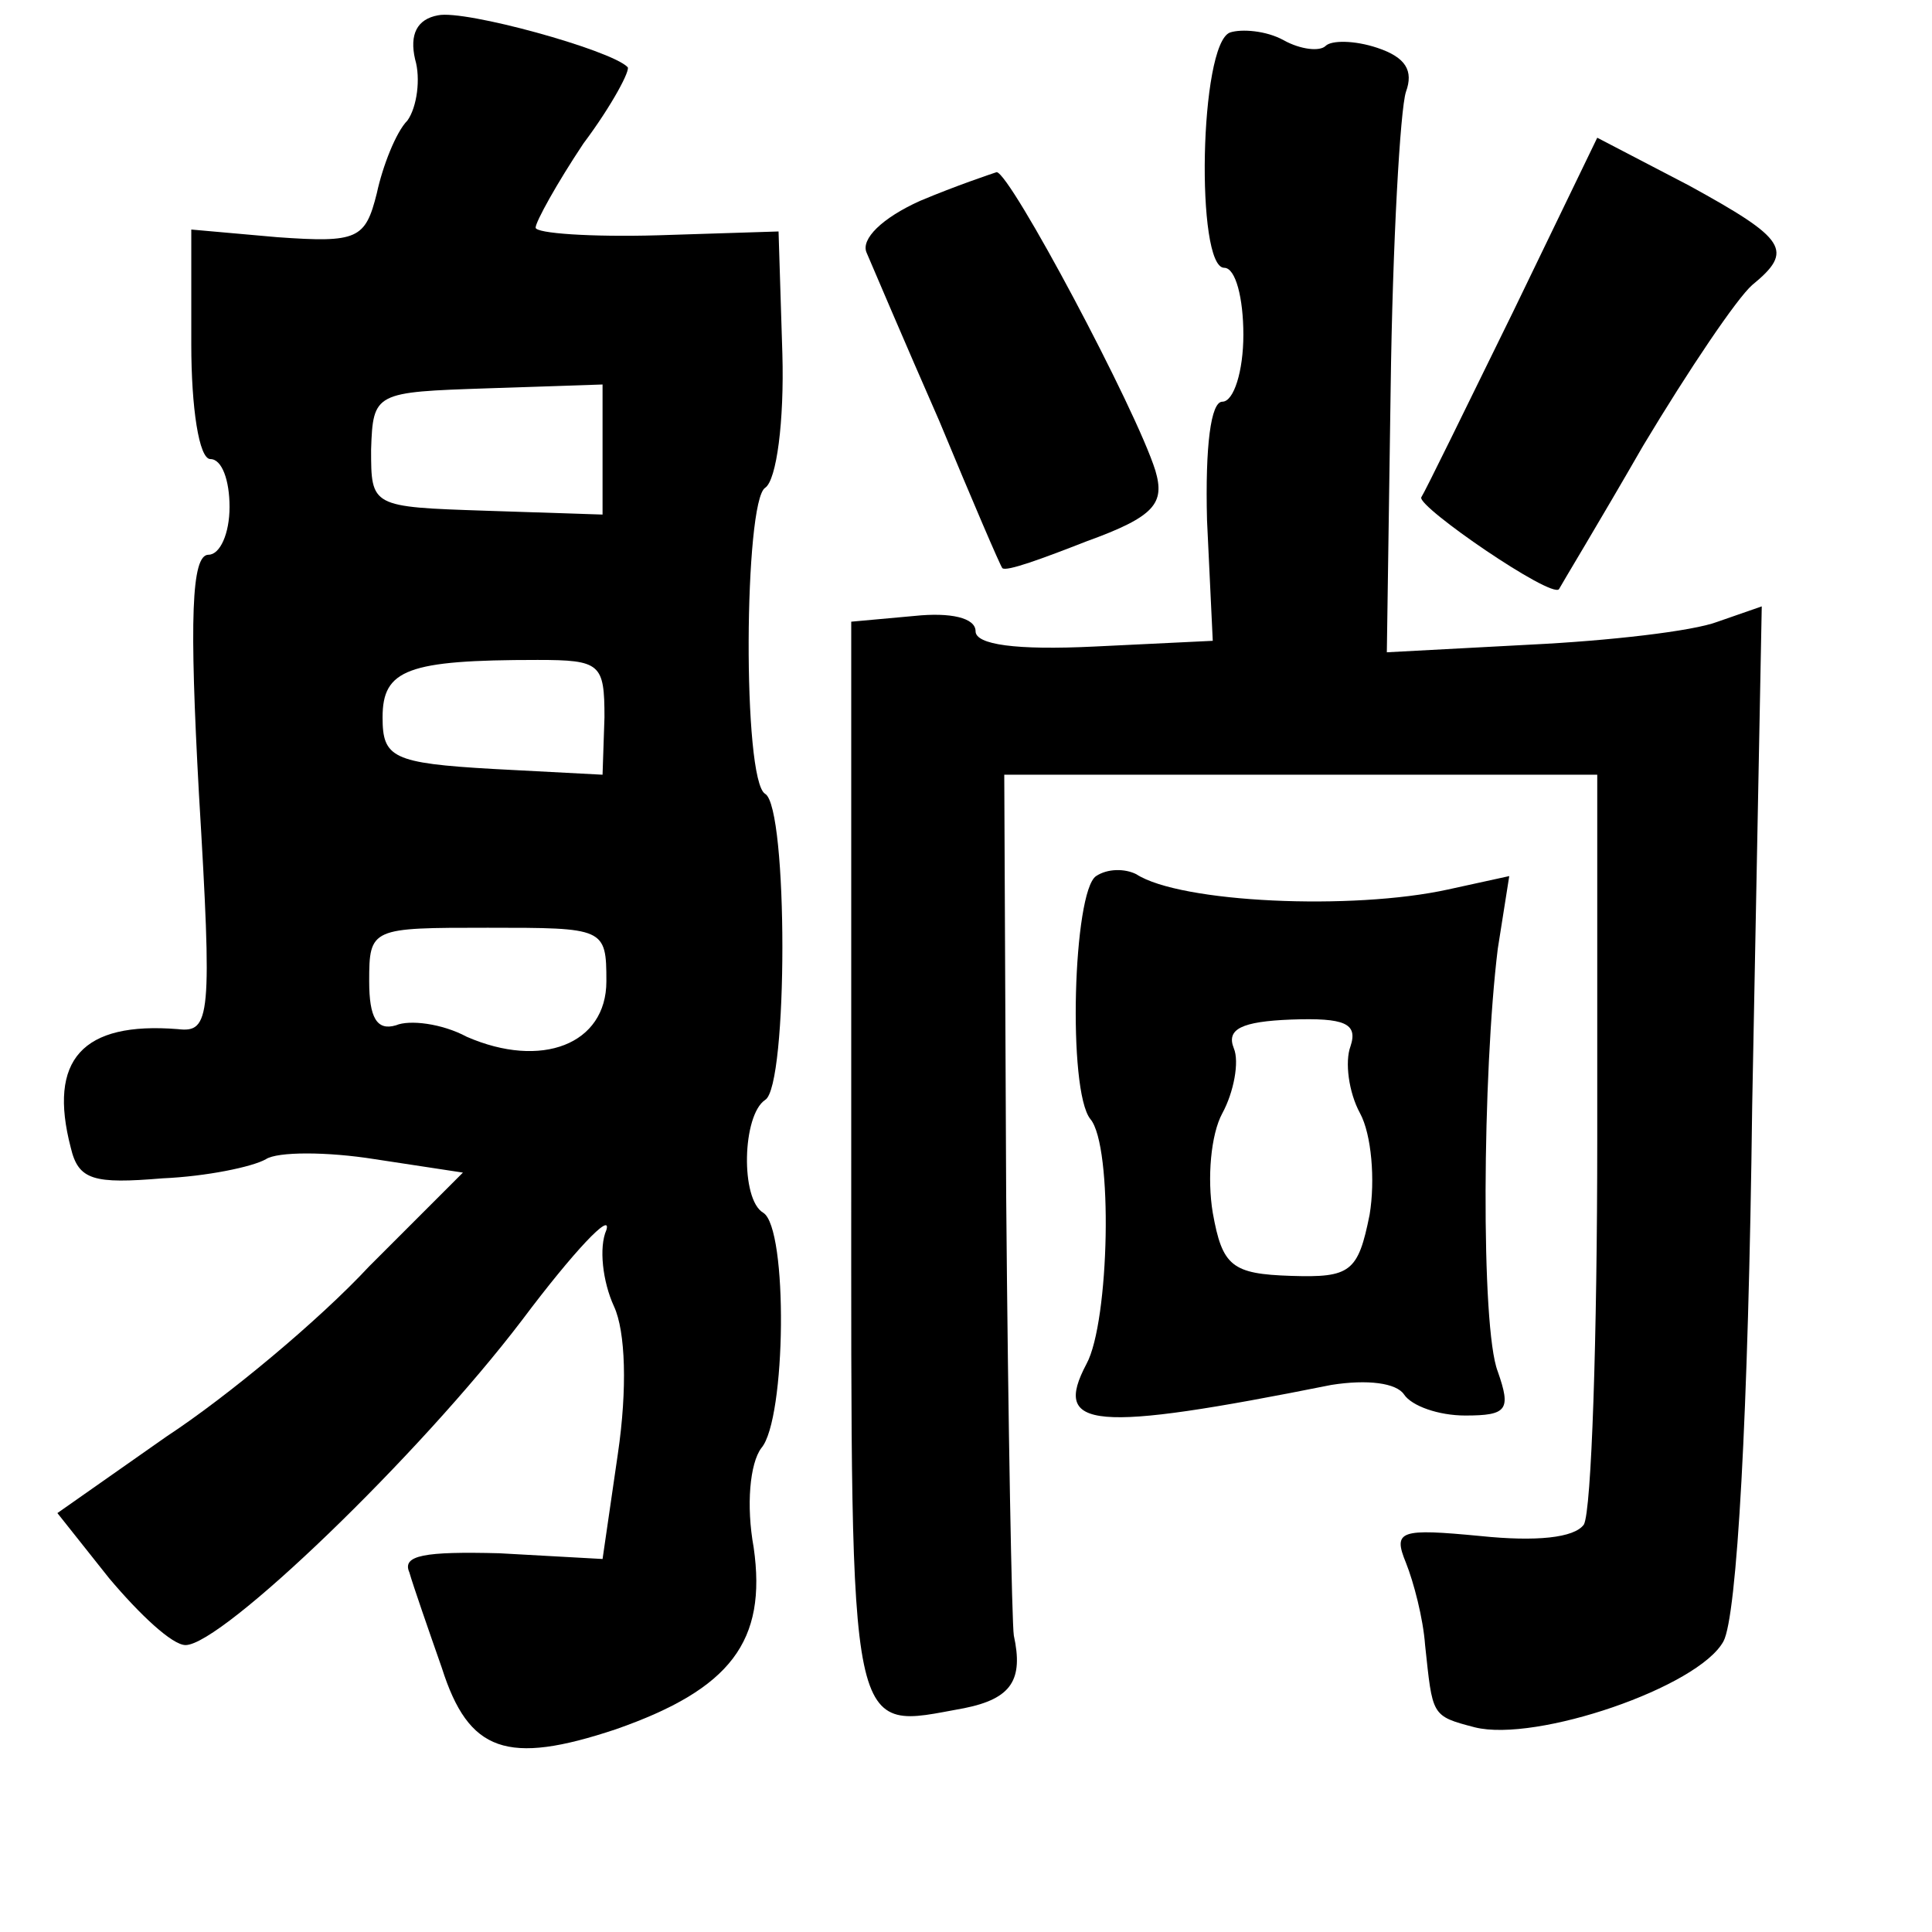 <?xml version="1.0" standalone="no"?>
<!DOCTYPE svg PUBLIC "-//W3C//DTD SVG 20010904//EN"
 "http://www.w3.org/TR/2001/REC-SVG-20010904/DTD/svg10.dtd">
<svg version="1.0" xmlns="http://www.w3.org/2000/svg"
 width="101pt" height="101pt" viewBox="0 0 101 101"
 preserveAspectRatio="xMidYMid meet">
<g transform="translate(0,101) scale(0.1,-0.1)"
fill="#000000" stroke="none">
<path d="M229 1002 c-11 -2 -15 -10 -12 -23 3 -10 1 -25 -4 -32 -6 -6 -13 -24
-16 -38 -6 -24 -10 -26 -52 -23 l-45 4 0 -60 c0 -33 4 -60 10 -60 6 0 10 -11
10 -25 0 -14 -5 -25 -11 -25 -9 0 -10 -34 -5 -125 7 -117 6 -125 -11 -123 -50
4 -68 -16 -56 -62 4 -17 12 -19 48 -16 23 1 47 6 54 10 6 4 32 4 57 0 l46 -7
-49 -49 c-26 -28 -74 -68 -106 -89 l-57 -40 27 -34 c16 -19 33 -35 40 -35 19
0 122 99 176 170 27 36 47 57 44 47 -4 -9 -2 -27 4 -40 6 -13 7 -43 2 -77 l-8
-55 -54 3 c-39 1 -51 -1 -47 -10 2 -7 10 -30 17 -50 14 -44 34 -51 91 -32 60
21 79 46 72 95 -4 22 -2 44 4 52 13 15 14 115 1 123 -12 7 -11 51 1 59 12 7
12 153 0 160 -12 7 -11 153 0 160 6 4 10 35 9 70 l-2 64 -63 -2 c-35 -1 -64 1
-64 4 0 3 11 23 25 44 15 20 25 39 23 40 -9 9 -85 30 -99 27z m86 -227 l0 -34
-61 2 c-60 2 -60 2 -60 32 1 30 2 30 61 32 l60 2 0 -34z m1 -140 l-1 -30 -57
3 c-53 3 -58 6 -58 27 0 25 13 30 81 30 33 0 35 -2 35 -30z m1 -138 c0 -33
-34 -46 -73 -29 -13 7 -30 9 -37 6 -10 -3 -14 4 -14 23 0 28 1 28 62 28 61 0
62 0 62 -28z"/>
<path d="M643 993 c-16 -6 -18 -123 -3 -123 6 0 10 -16 10 -35 0 -19 -5 -35
-11 -35 -6 0 -9 -23 -8 -62 l3 -63 -62 -3 c-41 -2 -62 1 -62 8 0 7 -13 10 -32
8 l-33 -3 0 -282 c0 -309 -2 -297 59 -286 25 5 31 15 26 38 -1 6 -3 109 -4
230 l-1 220 155 0 155 0 0 -190 c0 -104 -3 -195 -7 -202 -5 -7 -25 -9 -54 -6
-42 4 -46 3 -39 -14 4 -10 9 -29 10 -43 4 -37 3 -37 26 -43 32 -8 117 21 130
45 7 13 13 117 15 280 l5 261 -23 -8 c-13 -5 -57 -10 -98 -12 l-75 -4 2 138
c1 76 5 146 8 155 4 11 0 18 -15 23 -12 4 -24 4 -27 1 -3 -3 -13 -2 -22 3 -9
5 -22 6 -28 4z"/>
<path d="M791 847 c-25 -51 -46 -94 -48 -97 -2 -5 68 -53 72 -48 1 2 21 35 44
75 24 40 49 77 57 84 22 18 18 24 -33 52 l-48 25 -44 -91z"/>
<path d="M481 905 c-20 -9 -31 -20 -28 -27 3 -7 20 -47 38 -88 17 -41 32 -76
33 -77 2 -2 21 5 44 14 36 13 41 20 36 37 -10 32 -76 156 -83 156 -3 -1 -21
-7 -40 -15z"/>
<path d="M573 552 c-12 -8 -15 -112 -3 -127 12 -14 10 -106 -2 -128 -18 -34 3
-36 128 -11 19 3 34 1 38 -5 4 -6 18 -11 32 -11 22 0 24 3 17 23 -9 23 -8 156
0 221 l6 38 -32 -7 c-50 -11 -140 -7 -163 8 -6 3 -15 3 -21 -1z m133 -89 c-3
-8 -1 -24 5 -35 6 -11 8 -35 5 -53 -6 -30 -10 -33 -41 -32 -31 1 -36 5 -41 33
-3 18 -1 41 5 52 6 11 9 27 6 34 -4 10 4 14 30 15 28 1 35 -2 31 -14z"/>
</g>
</svg>
